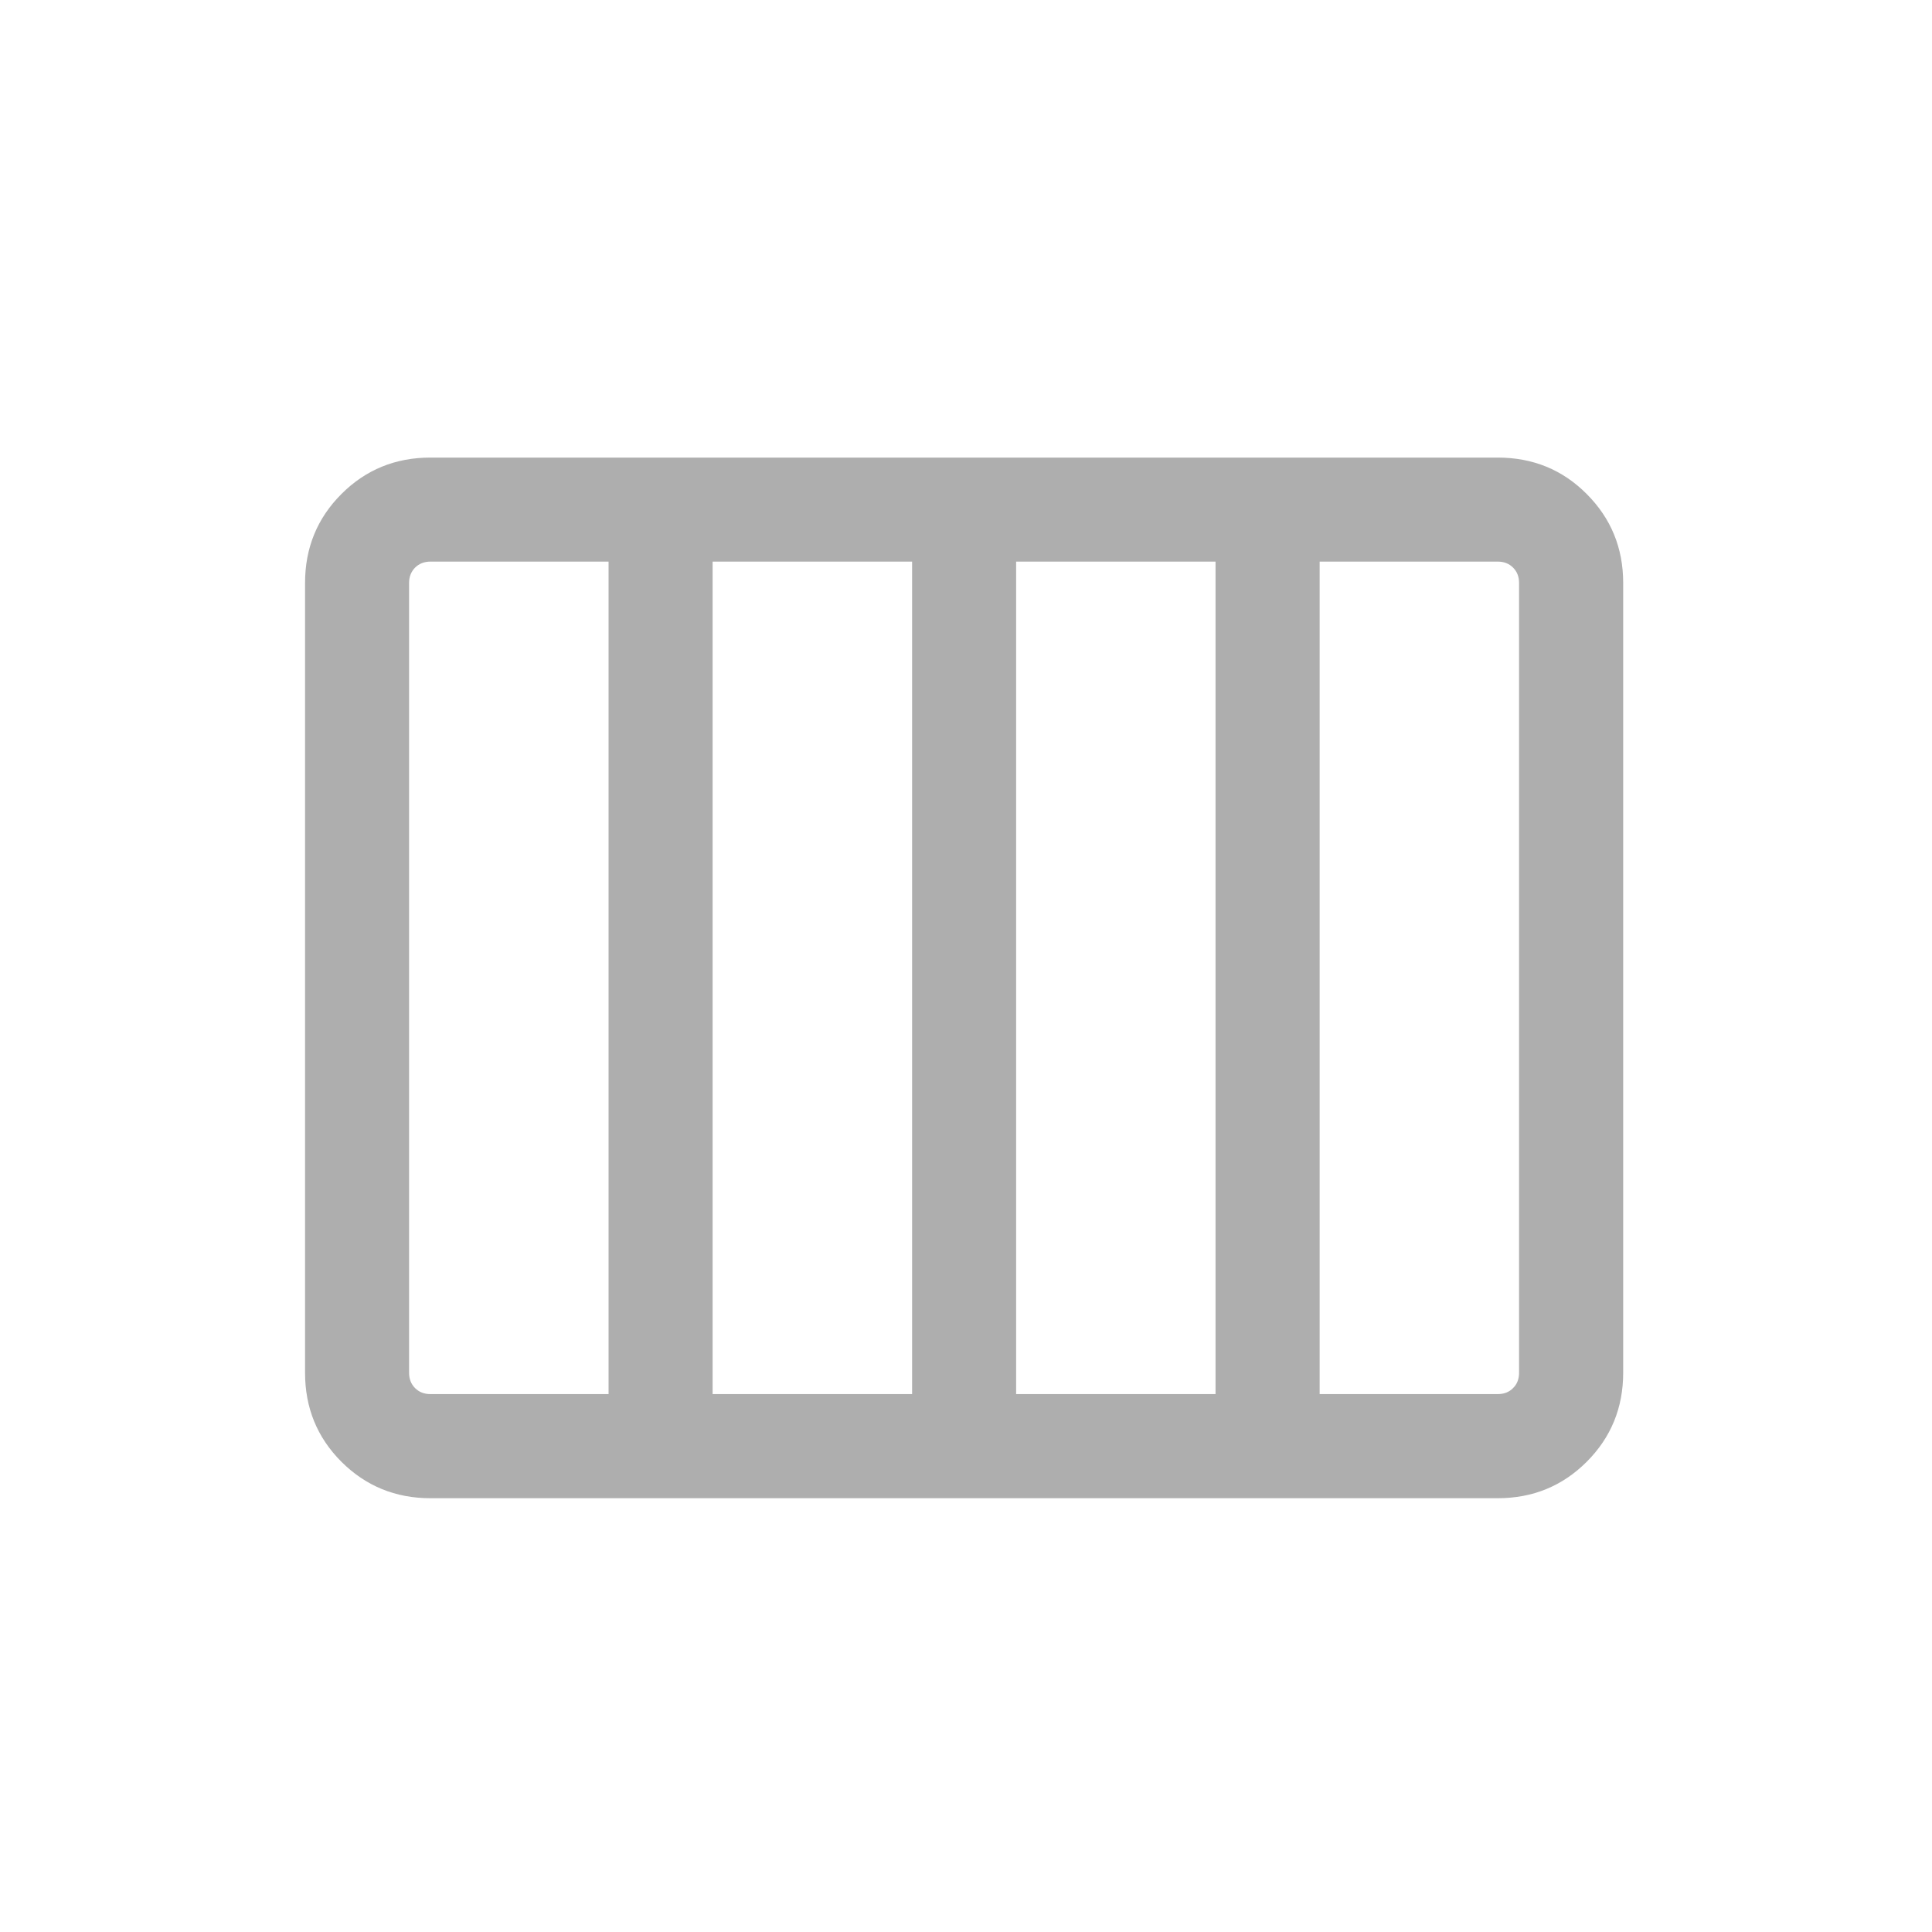 <svg width="19" height="19" viewBox="0 0 19 19" fill="none" xmlns="http://www.w3.org/2000/svg">
<path d="M4.233 14.734C3.889 14.734 3.597 14.614 3.358 14.376C3.119 14.137 3 13.845 3 13.5V5.733C3 5.389 3.119 5.097 3.358 4.858C3.597 4.619 3.889 4.5 4.233 4.5H14.729C15.074 4.5 15.366 4.619 15.604 4.858C15.843 5.097 15.963 5.389 15.963 5.733V13.5C15.963 13.845 15.843 14.137 15.604 14.376C15.366 14.614 15.074 14.734 14.729 14.734H4.233ZM9.993 13.71H11.954V5.523H9.993V13.71ZM7.008 13.71H8.97V5.523H7.008V13.71ZM4.233 13.71H5.985V5.523H4.233C4.172 5.523 4.122 5.543 4.082 5.582C4.043 5.622 4.023 5.672 4.023 5.733V13.5C4.023 13.562 4.043 13.612 4.082 13.651C4.122 13.691 4.172 13.71 4.233 13.71ZM12.978 13.71H14.729C14.791 13.71 14.841 13.691 14.88 13.651C14.92 13.612 14.939 13.562 14.939 13.5V5.733C14.939 5.672 14.92 5.622 14.88 5.582C14.841 5.543 14.791 5.523 14.729 5.523H12.978V13.71Z" fill="#AEAEAE"/>
</svg>
